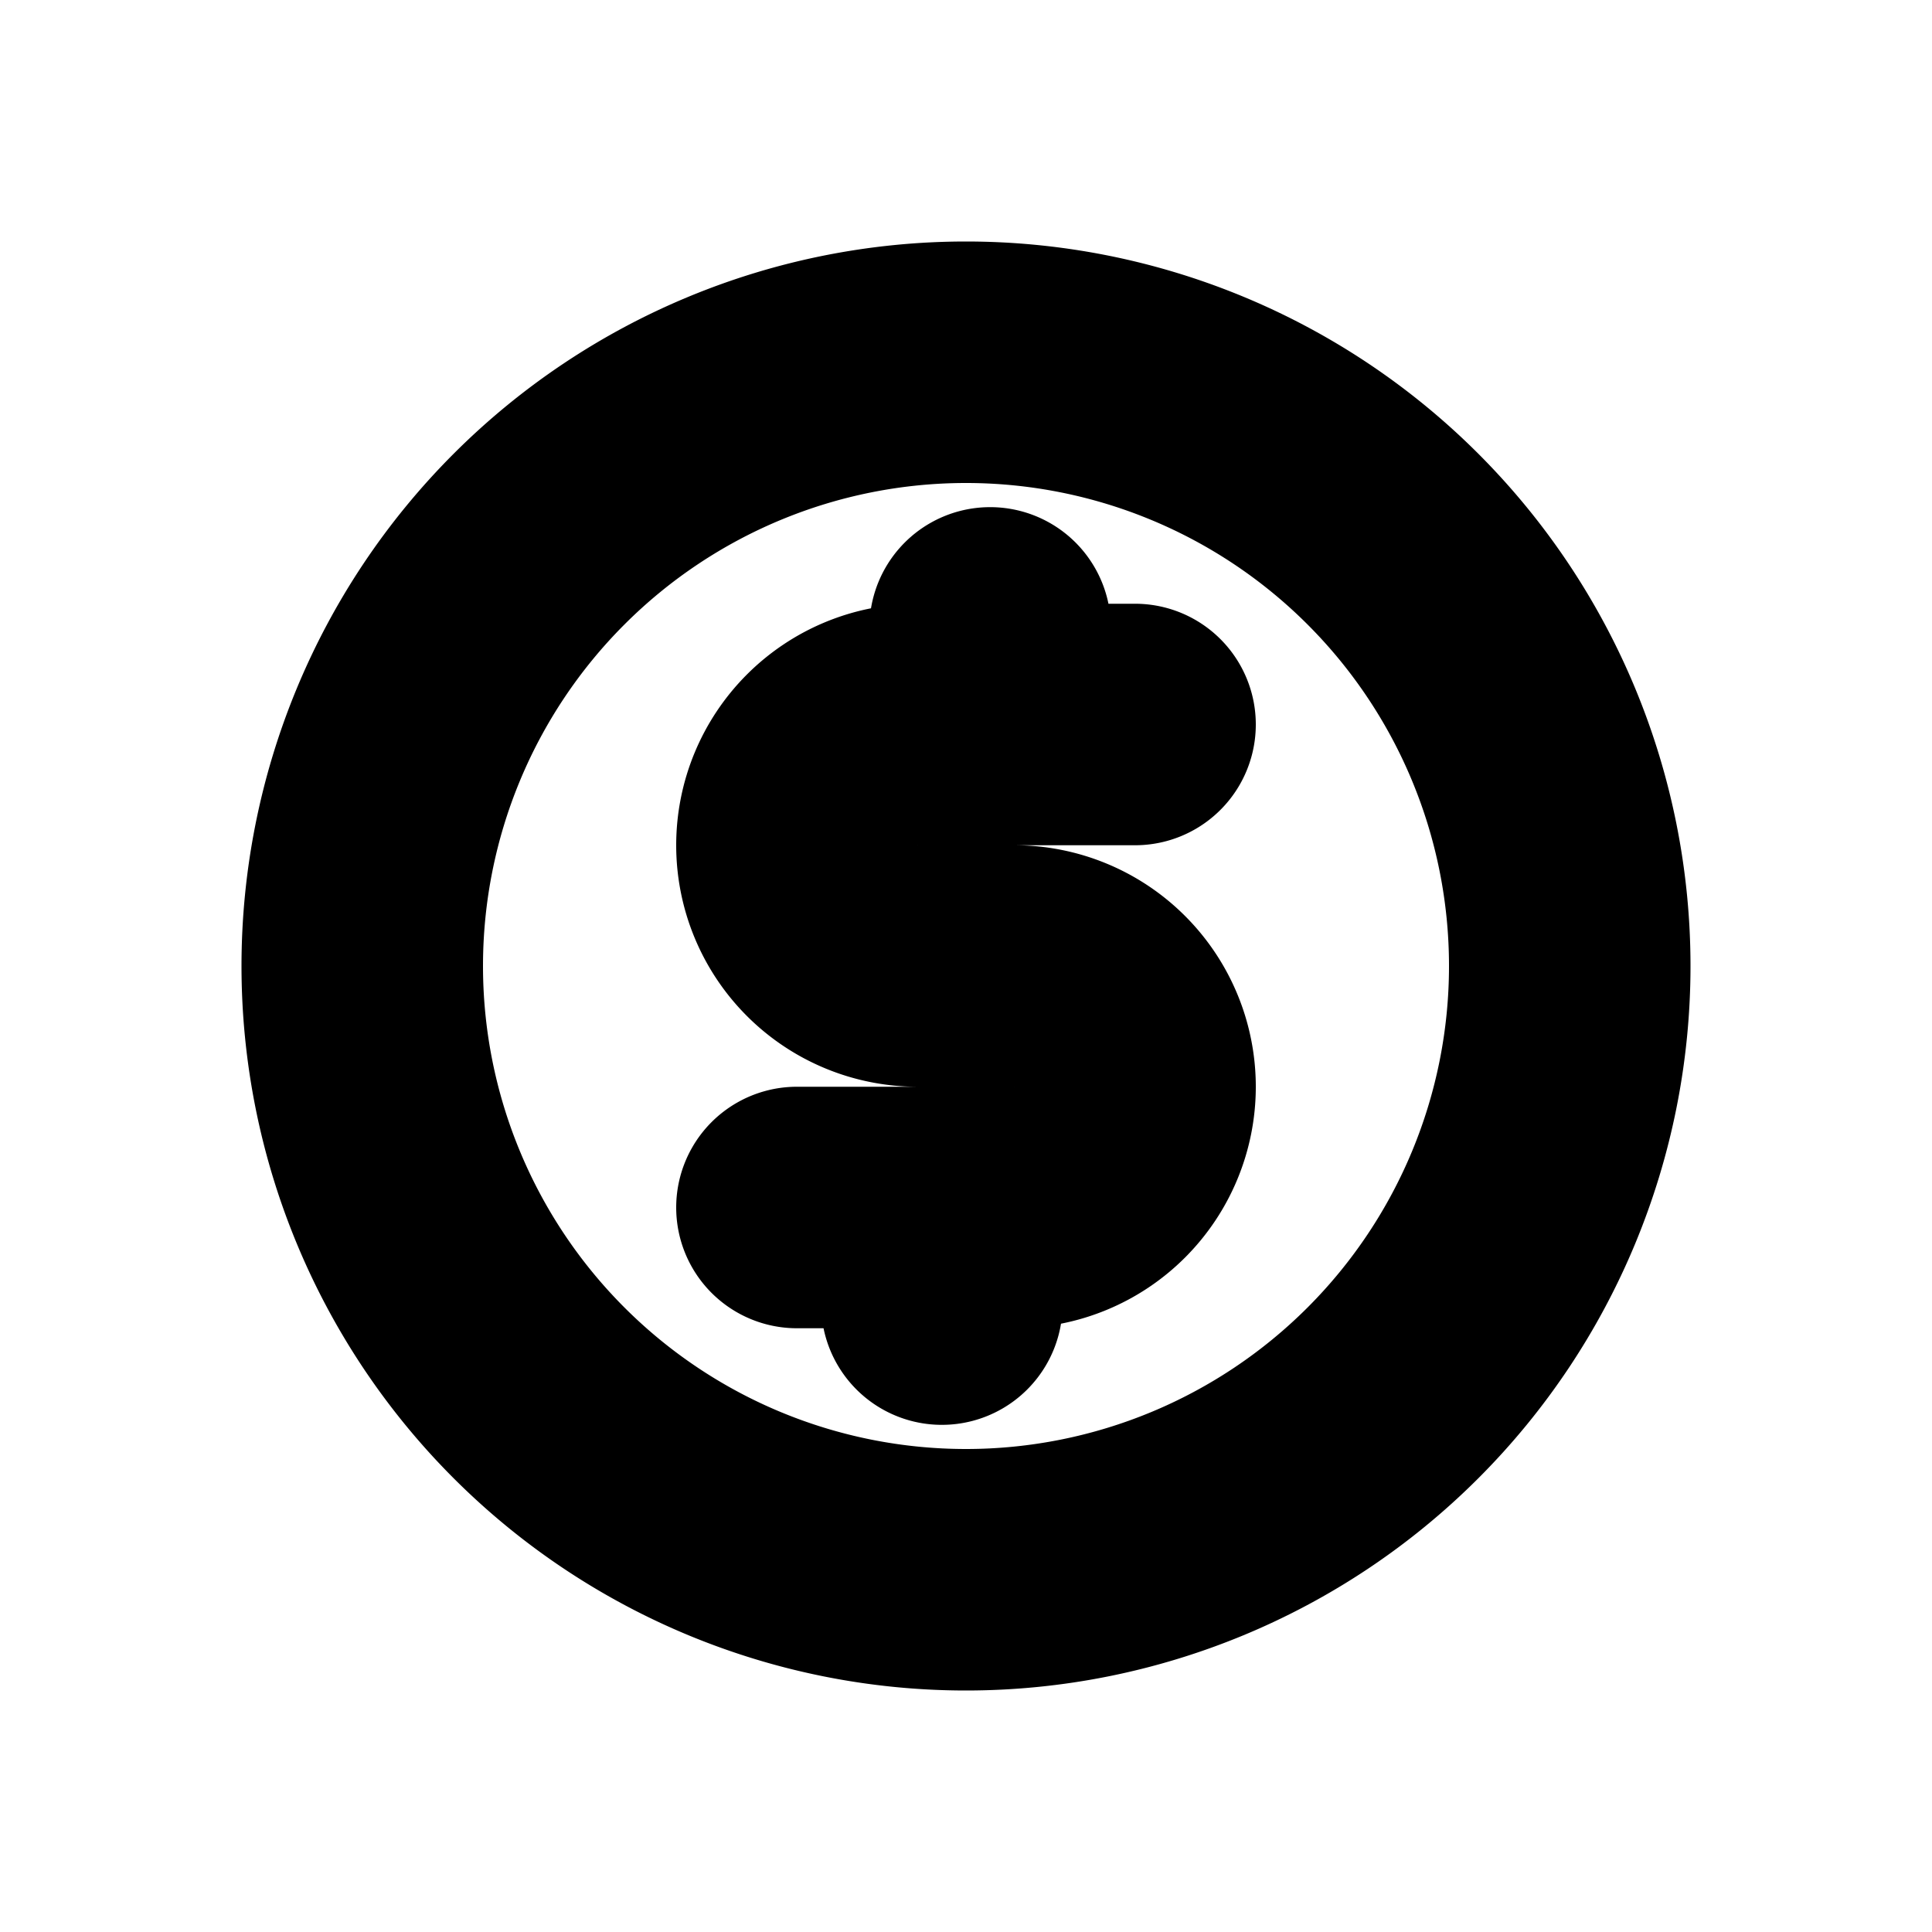 <svg xmlns="http://www.w3.org/2000/svg" viewBox="0 0 20 20" fill="currentColor" stroke="currentColor"><path d="M9.5 6.5a.75.75 0 0 1 1.5 0v.25h.75a.75.75 0 0 1 0 1.5H9.5a.5.5 0 0 0 0 1h1a2 2 0 1 1 0 4v.25a.75.75 0 0 1-1.5 0v-.25h-.75a.75.75 0 0 1 0-1.5h2.25a.5.5 0 0 0 0-1h-1a2 2 0 1 1 0-4z"/><path fill-rule="evenodd" d="M17 10a7 7 0 1 1-14 0 7 7 0 0 1 14 0m-1.5 0a5.5 5.5 0 1 1-11 0 5.5 5.5 0 0 1 11 0"/></svg>